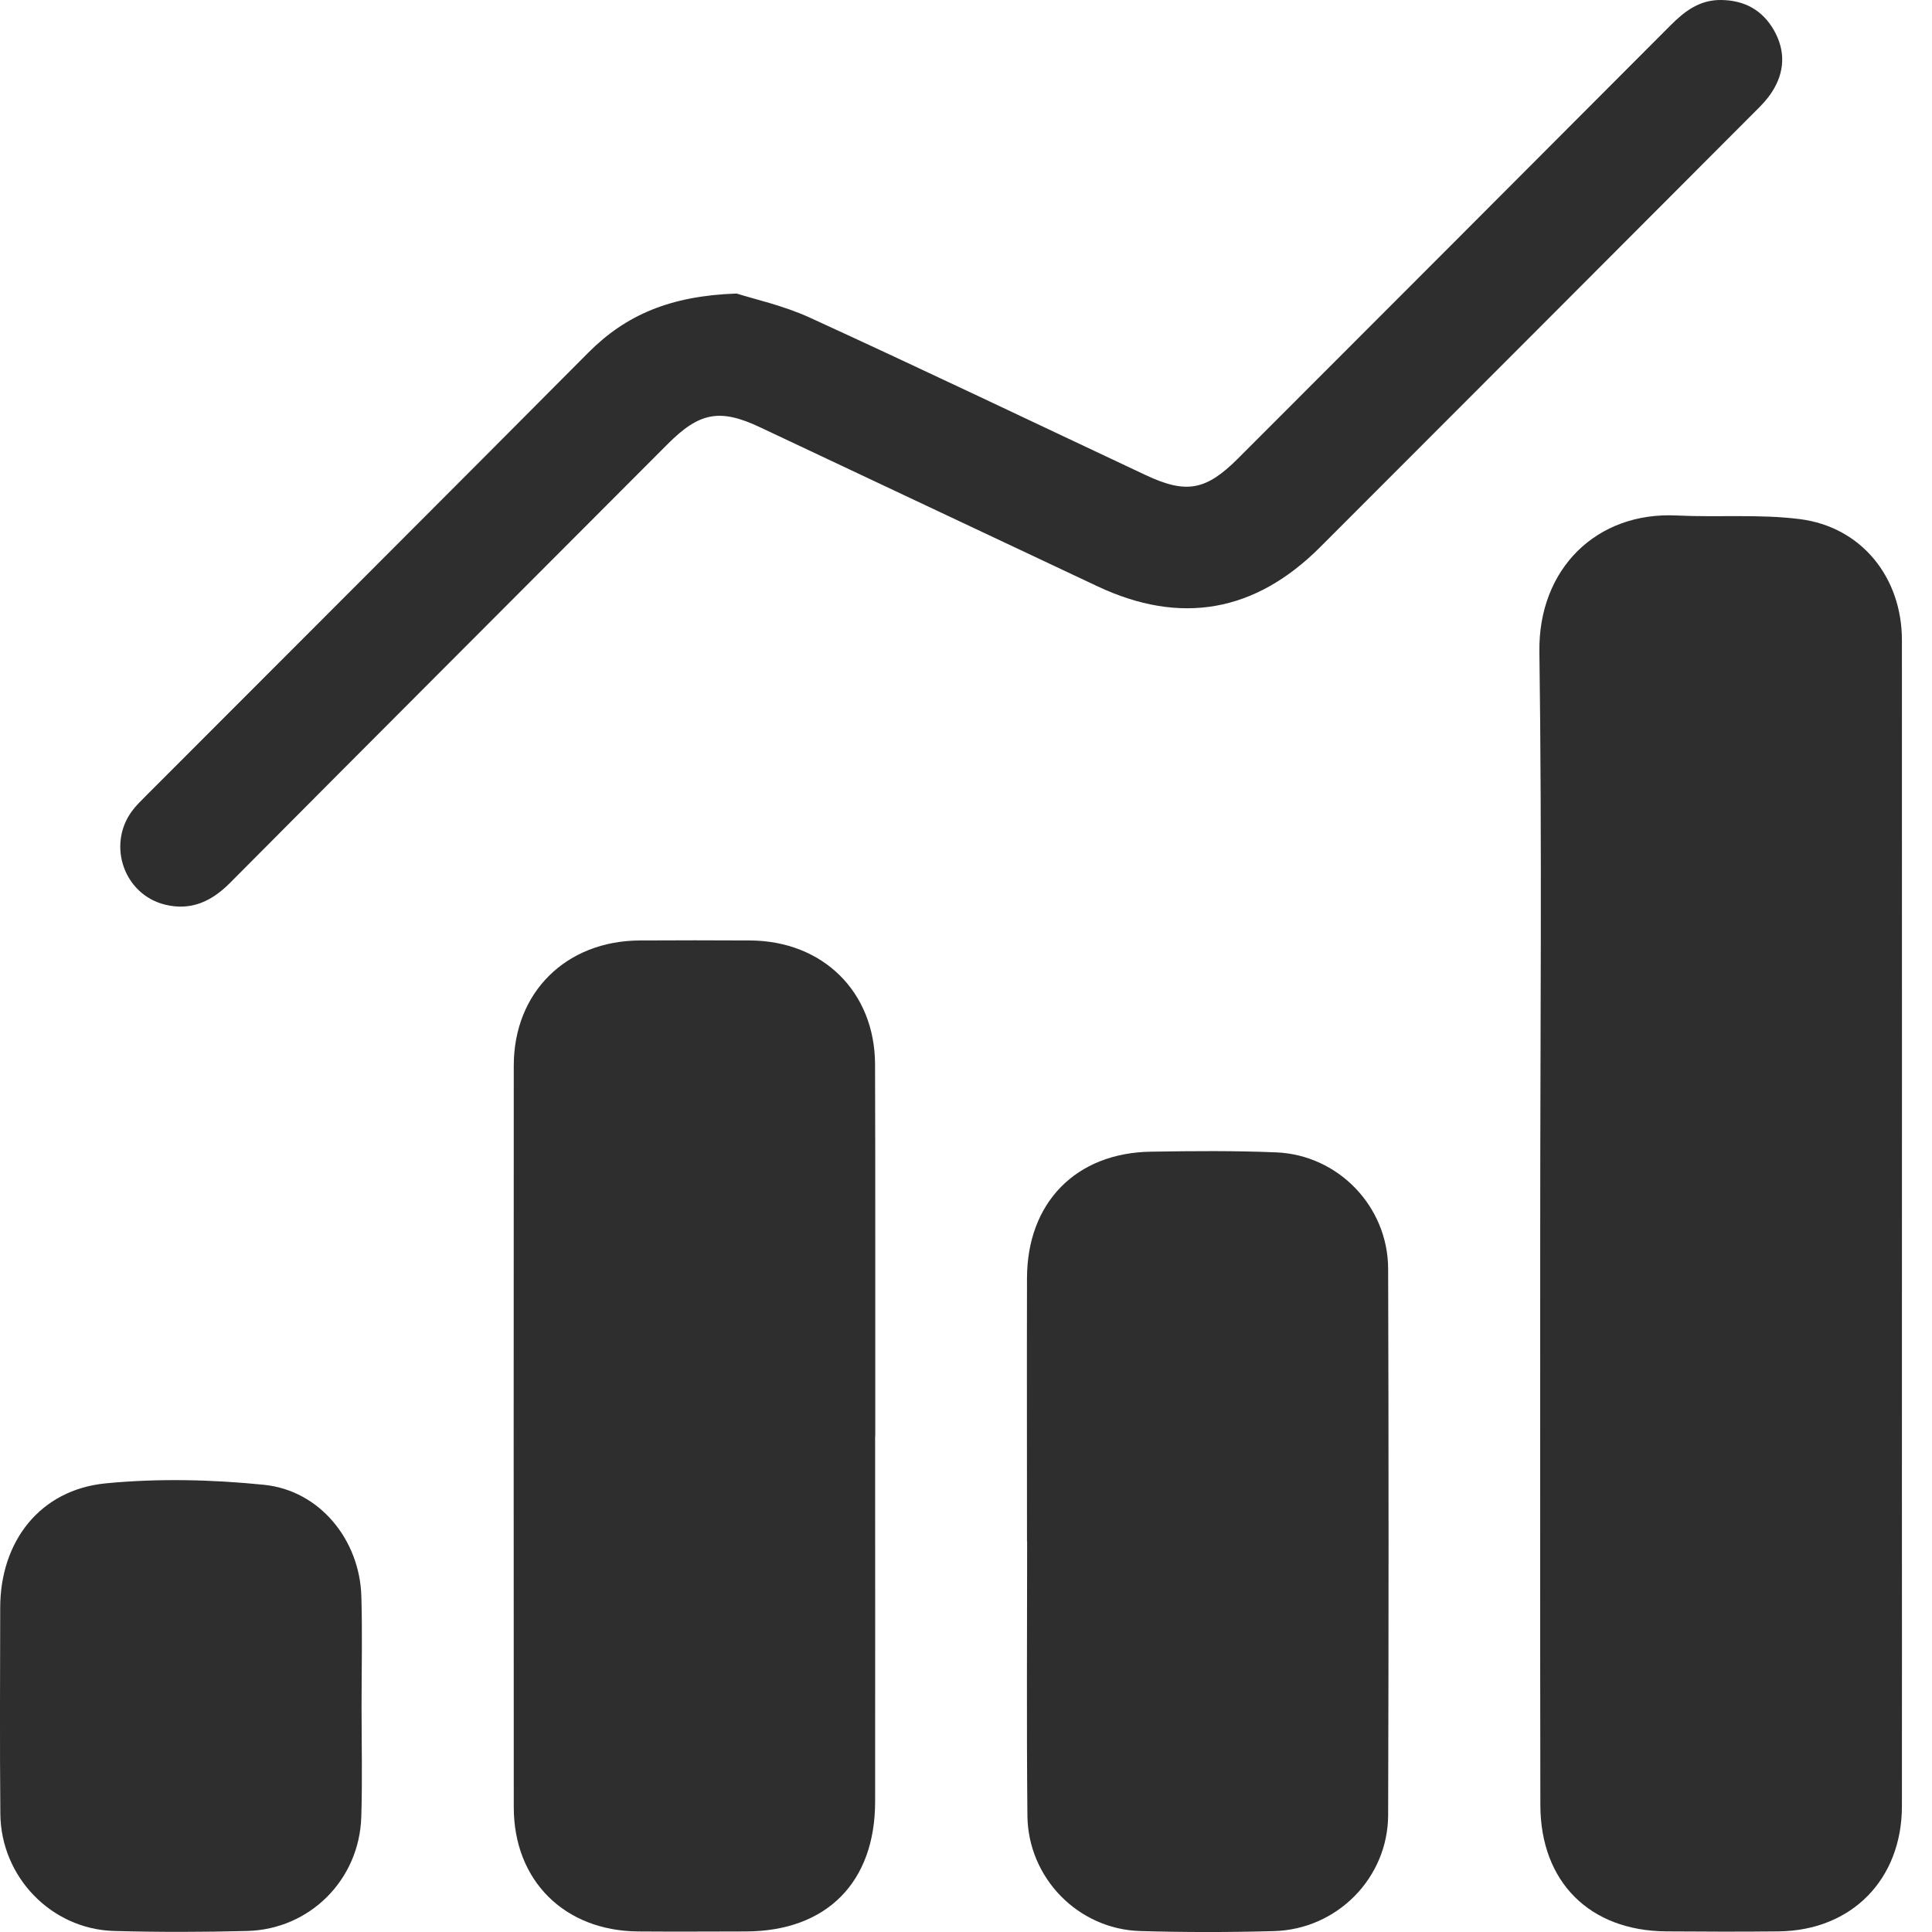 <svg width="28" height="28" viewBox="0 0 28 28" fill="none" xmlns="http://www.w3.org/2000/svg">
<path d="M22.322 17.757C22.322 14.986 22.349 12.215 22.31 9.445C22.293 8.242 23.142 7.412 24.303 7.471C24.896 7.5 25.496 7.449 26.082 7.523C26.978 7.636 27.564 8.368 27.564 9.277C27.566 13.382 27.564 17.487 27.564 21.591C27.564 23.12 27.566 24.648 27.564 26.177C27.563 27.239 26.835 27.979 25.778 27.991C25.235 27.997 24.692 27.995 24.148 27.991C23.039 27.983 22.326 27.275 22.324 26.16C22.319 23.359 22.322 20.557 22.322 17.756V17.757Z" fill="#2E2E2E"/>
<path d="M12.683 20.815C12.683 22.58 12.685 24.347 12.683 26.112C12.682 27.283 11.977 27.988 10.813 27.992C10.291 27.993 9.767 27.996 9.245 27.992C8.179 27.982 7.447 27.255 7.446 26.194C7.444 22.611 7.444 19.028 7.446 15.444C7.446 14.381 8.204 13.635 9.272 13.63C9.805 13.627 10.339 13.627 10.871 13.63C11.926 13.636 12.678 14.374 12.682 15.425C12.688 17.221 12.683 19.018 12.685 20.815H12.683Z" fill="#2E2E2E"/>
<path d="M14.884 22.34C14.884 21.067 14.881 19.795 14.884 18.522C14.887 17.429 15.593 16.707 16.681 16.691C17.286 16.681 17.891 16.676 18.496 16.701C19.395 16.738 20.116 17.486 20.118 18.389C20.126 21.026 20.126 23.666 20.118 26.303C20.116 27.217 19.377 27.963 18.461 27.987C17.816 28.005 17.169 28.005 16.523 27.986C15.625 27.959 14.899 27.217 14.89 26.313C14.877 24.989 14.886 23.664 14.886 22.341H14.884V22.34Z" fill="#2E2E2E"/>
<path d="M10.679 4.255C10.913 4.331 11.345 4.424 11.738 4.604C13.365 5.349 14.98 6.122 16.599 6.883C17.191 7.162 17.476 7.111 17.943 6.644C20.031 4.555 22.119 2.465 24.205 0.373C24.413 0.164 24.631 -0.005 24.948 0C25.287 0.005 25.543 0.149 25.708 0.436C25.88 0.737 25.868 1.046 25.678 1.337C25.612 1.439 25.526 1.529 25.438 1.615C23.338 3.721 21.236 5.825 19.133 7.929C18.189 8.874 17.109 9.064 15.905 8.497C14.276 7.731 12.65 6.962 11.021 6.195C10.434 5.917 10.139 5.972 9.676 6.436C7.561 8.556 5.443 10.674 3.331 12.798C3.063 13.068 2.763 13.202 2.393 13.111C1.801 12.966 1.551 12.256 1.908 11.761C1.968 11.678 2.043 11.607 2.115 11.534C4.253 9.393 6.394 7.255 8.528 5.109C9.07 4.565 9.713 4.287 10.678 4.254L10.679 4.255Z" fill="#2E2E2E"/>
<path d="M5.24 24.734C5.24 25.267 5.253 25.8 5.236 26.333C5.208 27.242 4.492 27.96 3.585 27.985C2.941 28.002 2.294 28.003 1.65 27.985C0.742 27.958 0.012 27.2 0.005 26.286C-0.004 25.292 0.001 24.296 0.003 23.302C0.003 22.336 0.582 21.591 1.531 21.498C2.29 21.424 3.068 21.442 3.828 21.519C4.635 21.602 5.213 22.318 5.237 23.134C5.253 23.667 5.24 24.201 5.24 24.735V24.734Z" fill="#2E2E2E"/>
</svg>
